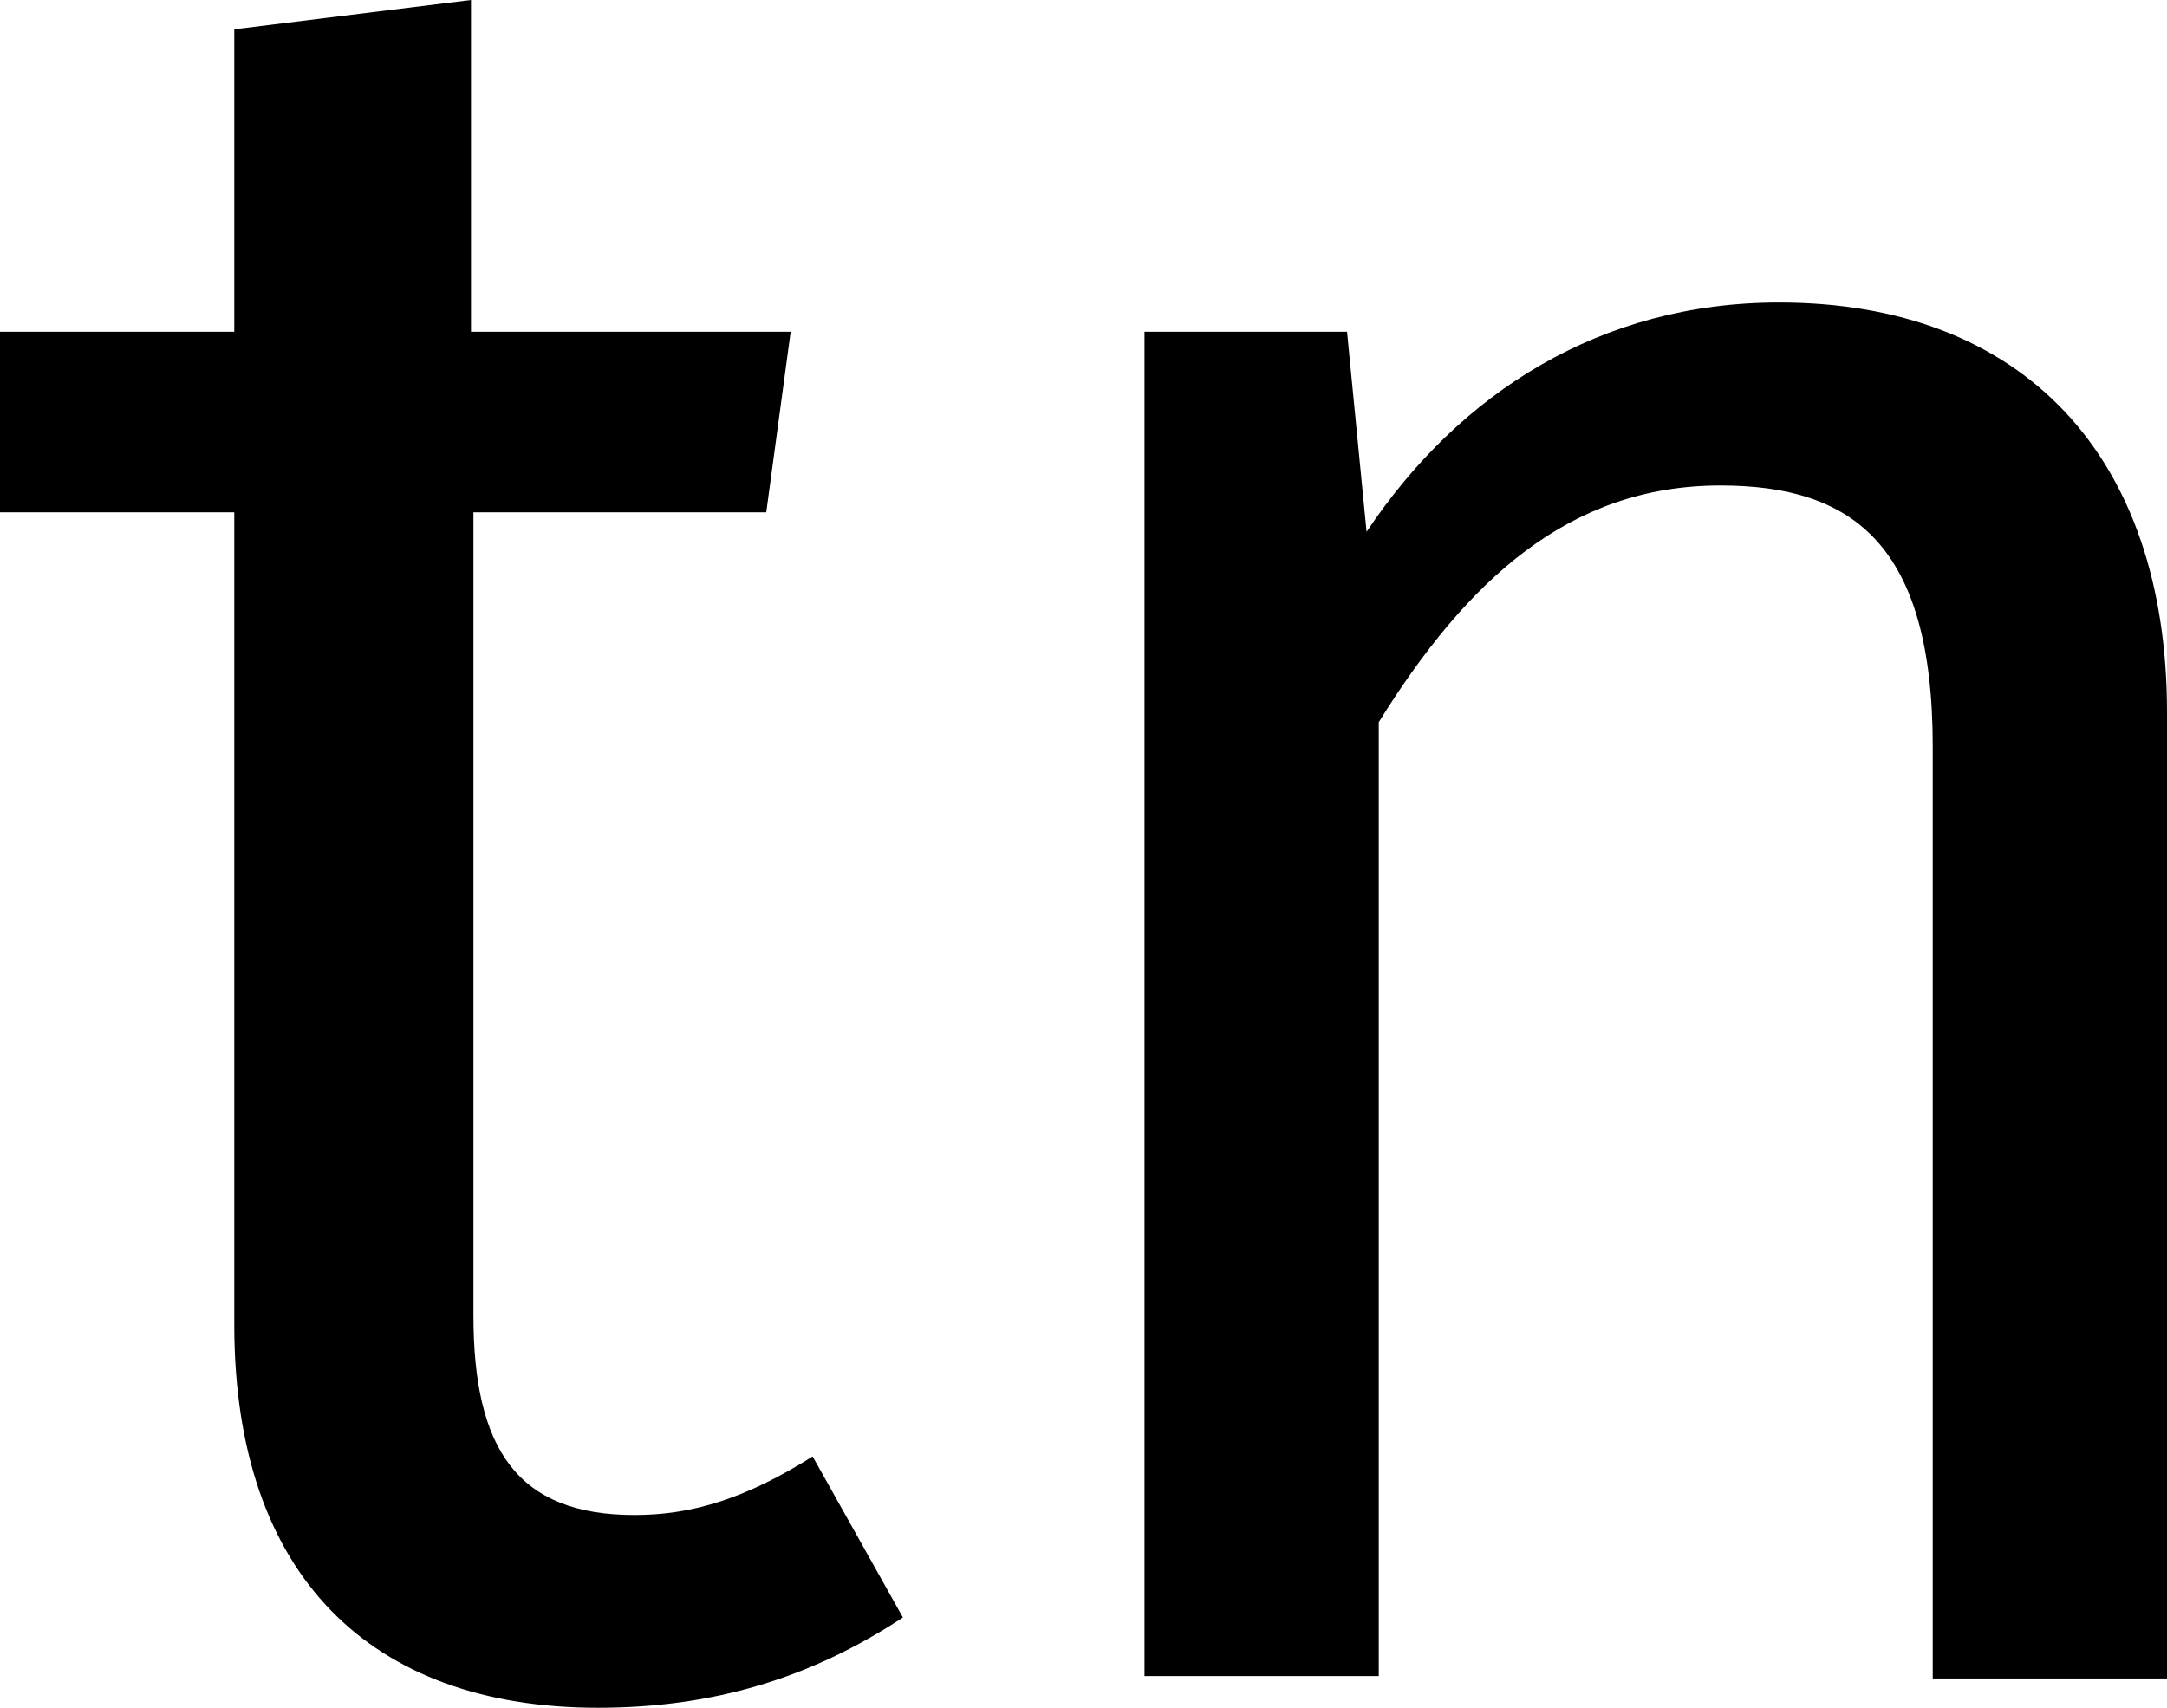 <?xml version="1.0" encoding="utf-8"?>
<!-- Generator: Adobe Illustrator 20.1.0, SVG Export Plug-In . SVG Version: 6.00 Build 0)  -->
<svg version="1.1" id="Calque_1" xmlns="http://www.w3.org/2000/svg" xmlns:xlink="http://www.w3.org/1999/xlink" x="0px" y="0px"
	 viewBox="0 0 88.8 70" style="enable-background:new 0 0 88.8 70;" xml:space="preserve">
<g>
	<path d="M24.5,70c-9.3,0-14.9-5.4-14.9-15.7V21H0v-7.4h9.6V1.2L19.3,0v13.6h13.1l-1,7.4h-12v32.9c0,5.5,1.8,8.2,6.6,8.2
		c2.4,0,4.6-0.7,7.3-2.4l3.7,6.6C33.2,68.8,29.2,70,24.5,70z"/>
	<path d="M88.8,29.2v39.6h-9.6V30.6c0-8.3-3.3-10.7-8.7-10.7c-6.2,0-10.4,3.9-14,9.7v39.1h-9.6V13.6h8.3l0.8,8.2
		c3.8-5.7,9.6-9.4,16.9-9.4C82.9,12.4,88.8,18.7,88.8,29.2z"/>
</g>
</svg>
